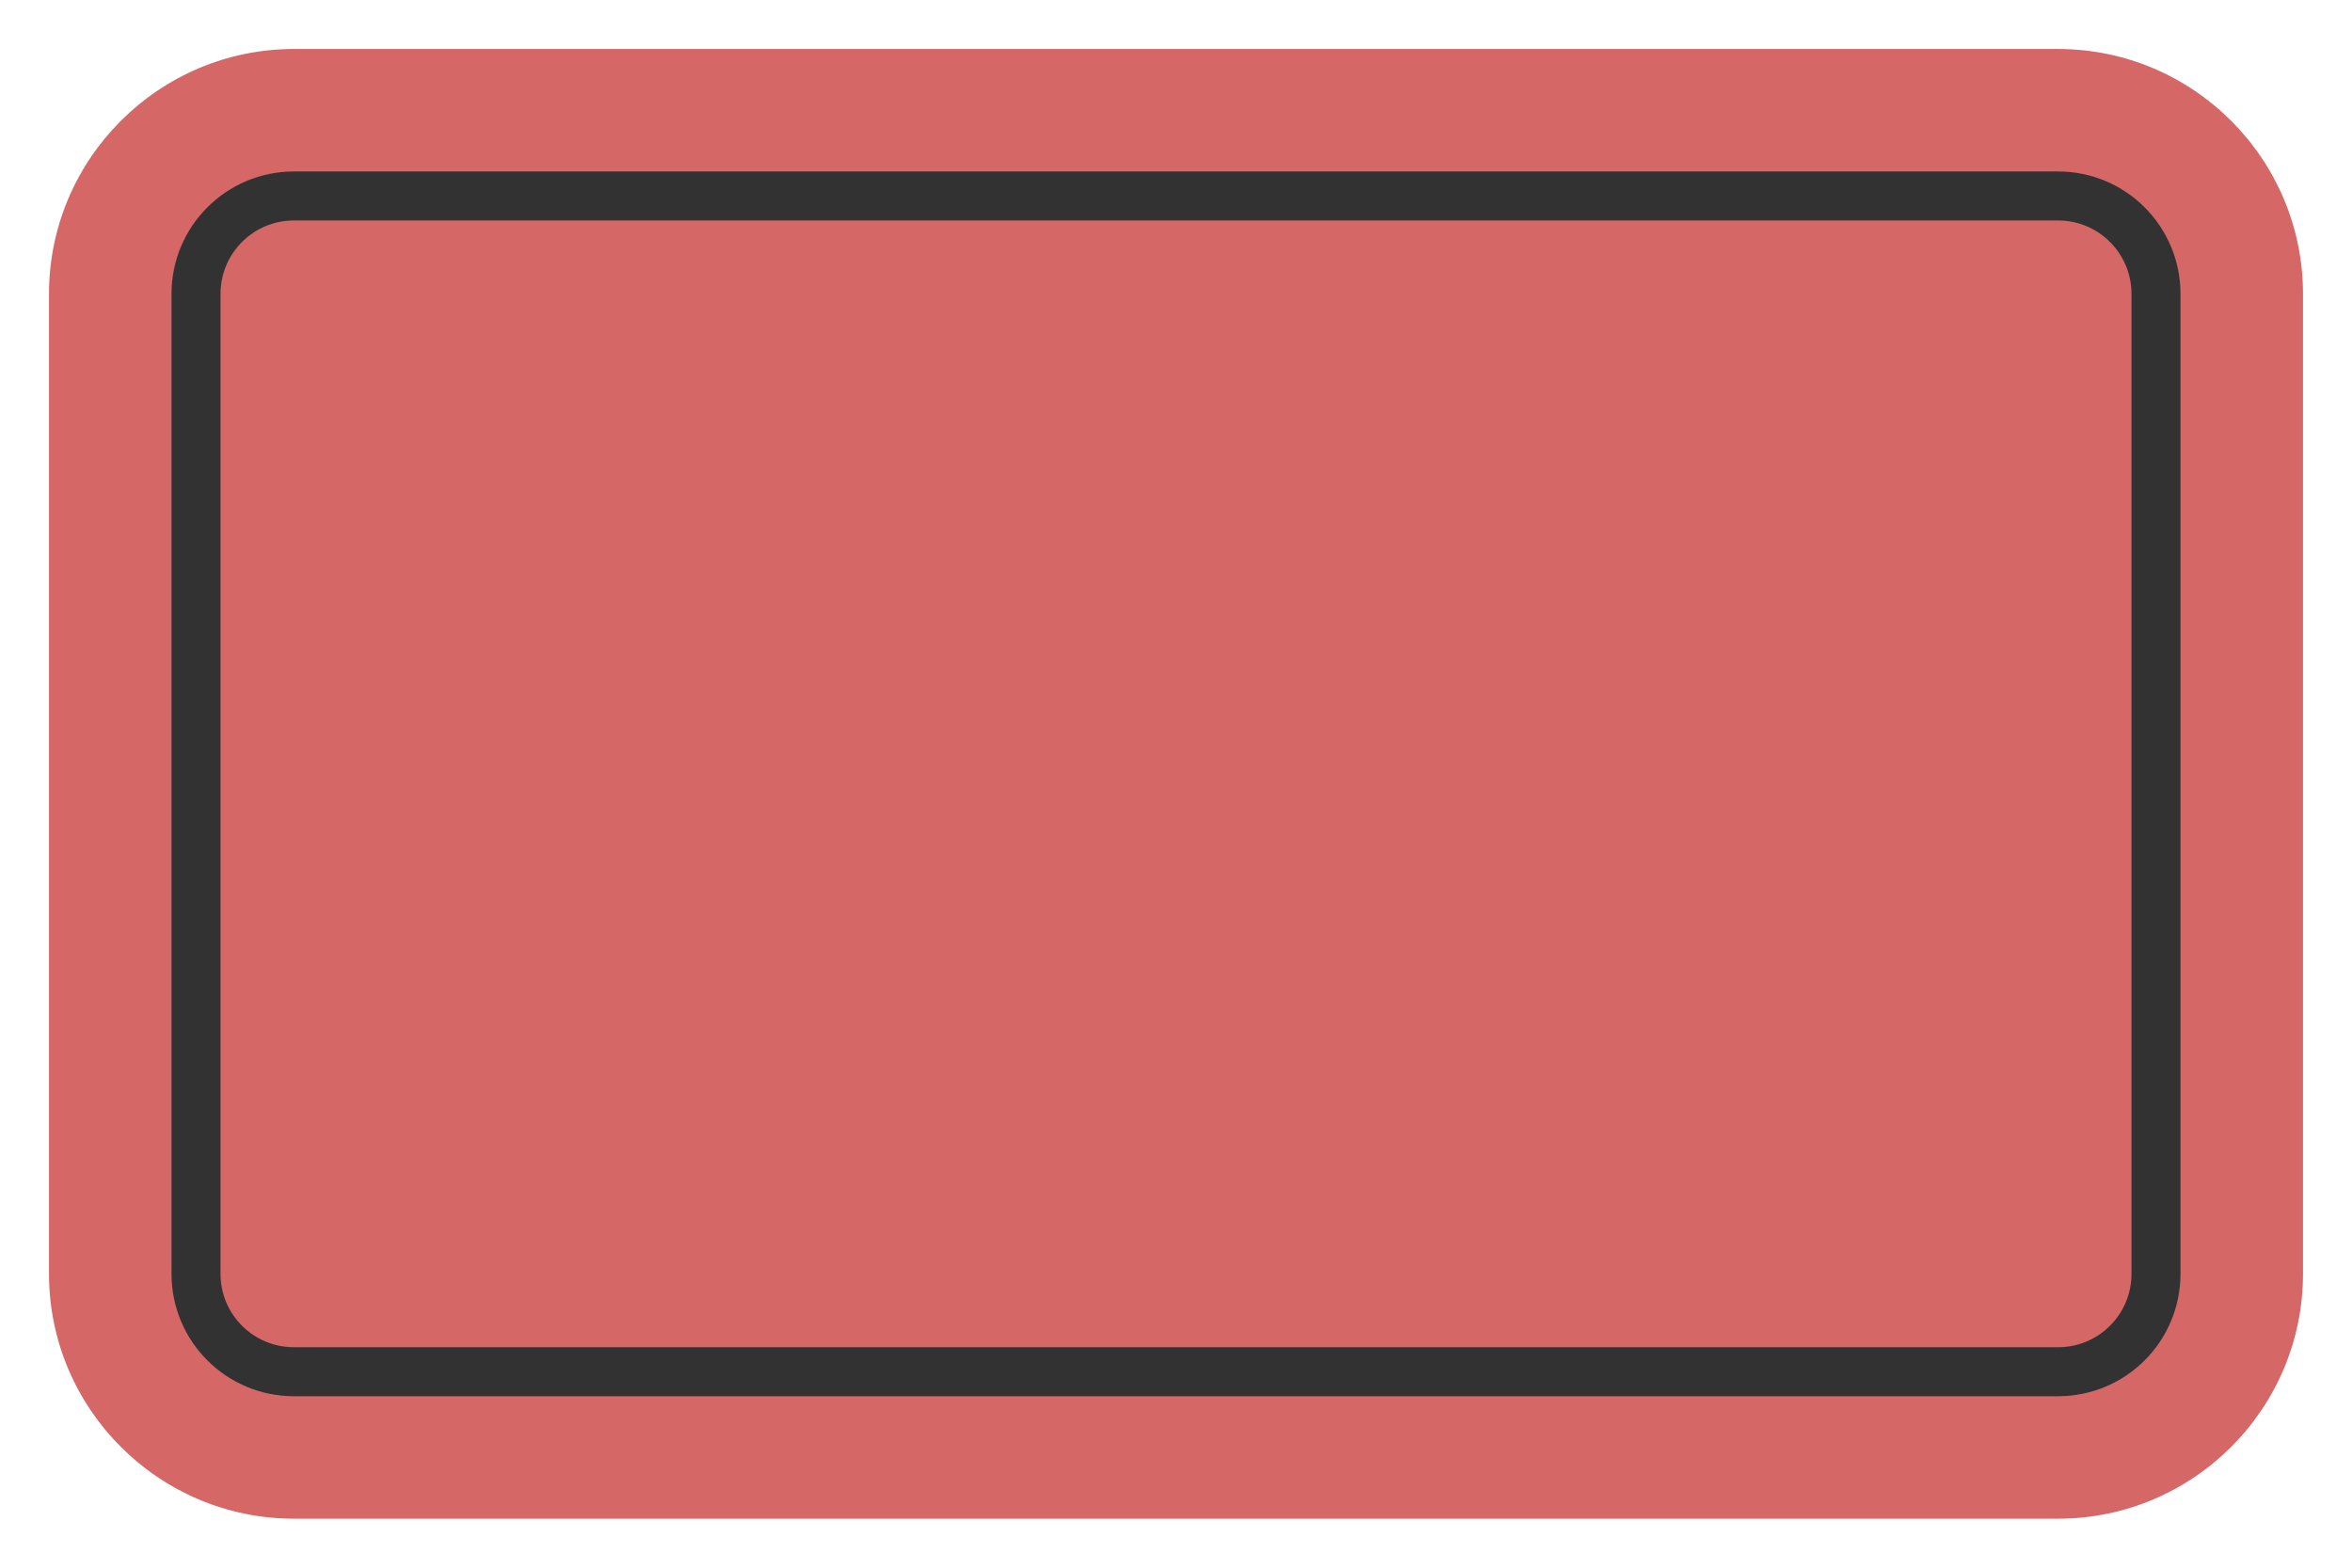 <?xml version="1.0" encoding="iso-8859-1"?>
<!-- Generator: Adobe Illustrator 16.0.0, SVG Export Plug-In . SVG Version: 6.00 Build 0)  -->
<!DOCTYPE svg PUBLIC "-//W3C//DTD SVG 1.1//EN" "http://www.w3.org/Graphics/SVG/1.1/DTD/svg11.dtd">
<svg version="1.1" id="luxembourg_x5F_c-layer" xmlns="http://www.w3.org/2000/svg" xmlns:xlink="http://www.w3.org/1999/xlink"
	 x="0px" y="0px" width="24px" height="16px" viewBox="0 0 24 16" style="enable-background:new 0 0 24 16;" xml:space="preserve">
<g id="luxembourg_x5F_c">
	<path style="fill:#D66767;" d="M21,15.5H3c-1.378,0-2.5-1.121-2.5-2.5V3c0-1.378,1.122-2.5,2.5-2.5h18c1.379,0,2.5,1.122,2.5,2.5
		v10C23.5,14.379,22.379,15.5,21,15.5z"/>
	<path style="fill:none;stroke:#323232;stroke-width:0.5;stroke-linecap:round;stroke-linejoin:round;stroke-miterlimit:10;" d="
		M3,2h18c0.553,0,1,0.448,1,1v10c0,0.553-0.447,1-1,1H3c-0.553,0-1-0.447-1-1V3C2,2.448,2.447,2,3,2z"/>
	<rect style="fill:none;" width="24" height="16"/>
</g>
</svg>
